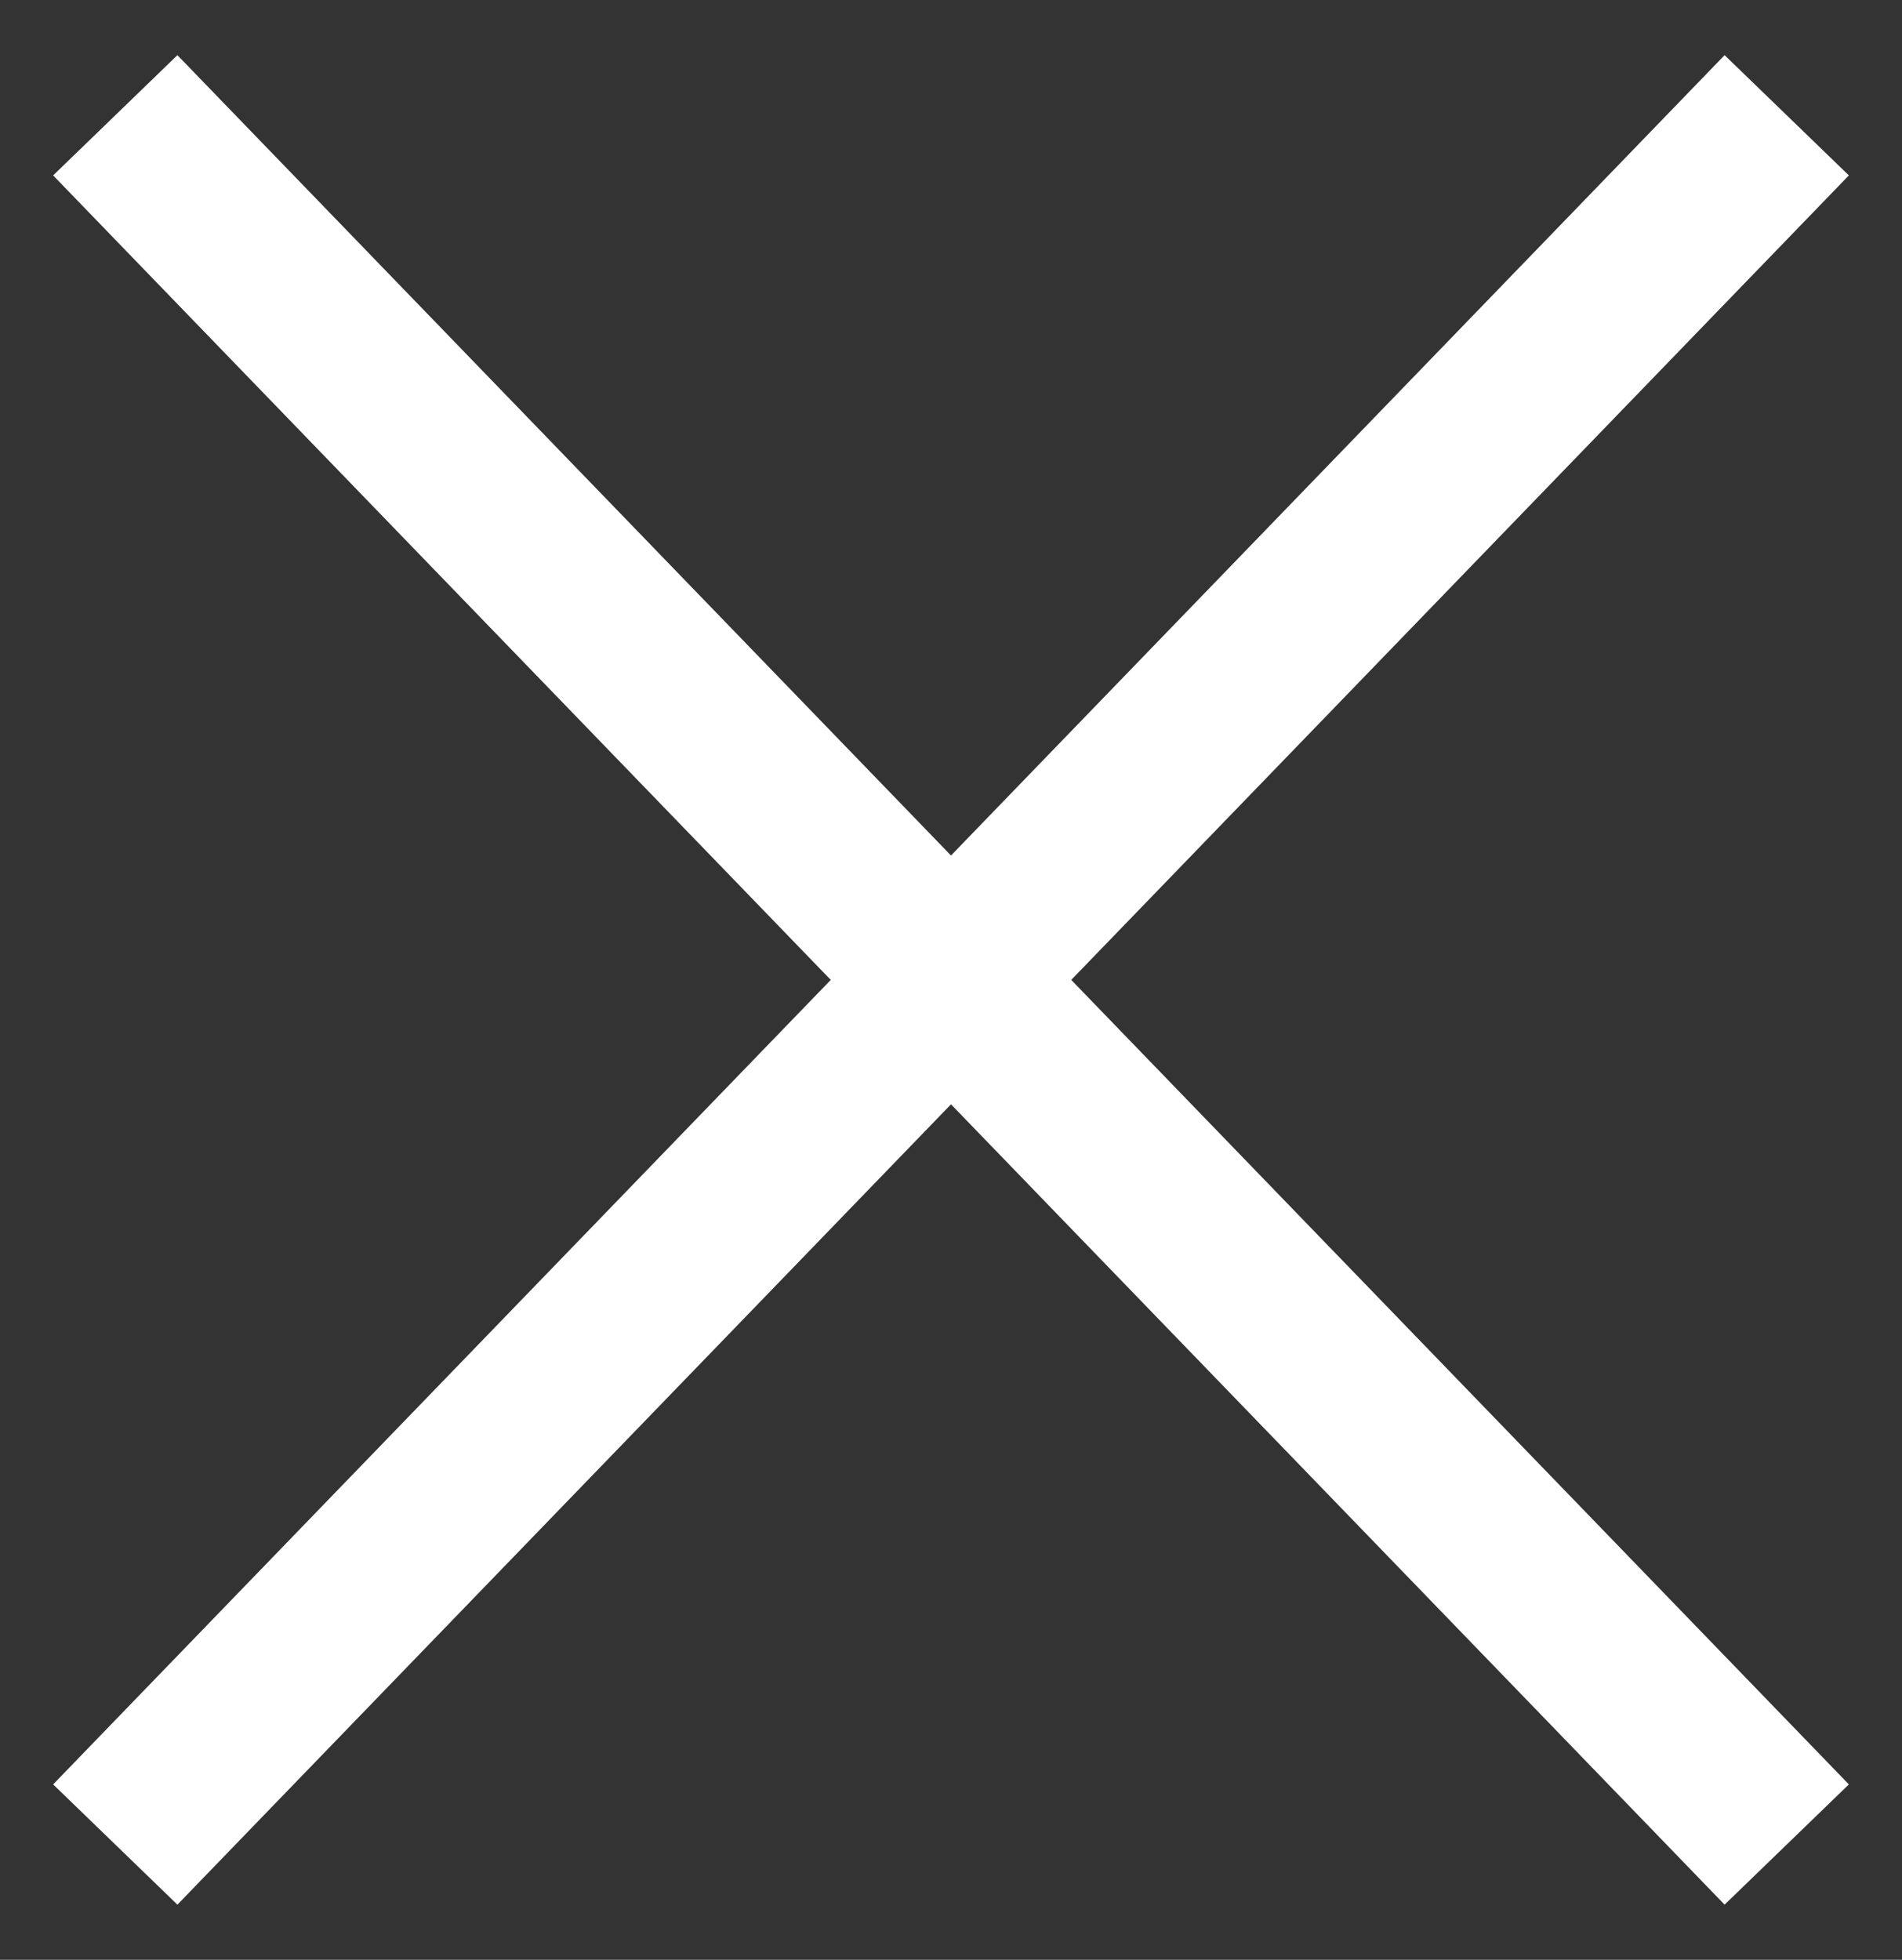 <svg width="33" height="34" viewBox="0 0 33 34" version="1.1" xmlns="http://www.w3.org/2000/svg" xmlns:xlink="http://www.w3.org/1999/xlink">
<rect x="0" y="0" width="33" height="34" fill="#333333" stroke="none"/>
<title>Group 17.2</title>
<desc>Created using Figma</desc>
<g id="Canvas" transform="translate(-11724 -35523)">
<g id="Group 17.2">
<g id="Vector">
<use xlink:href="#path0_stroke" transform="matrix(-4.22543e-08 1 -1 -4.52187e-08 11755 35525)" fill="#ffffff"/>
</g>
<g id="Vector">
<use xlink:href="#path1_stroke" transform="translate(11726 35525)" fill="#ffffff"/>
</g>
</g>
</g>
<defs>
<path id="path0_stroke" d="M -1.043 1.078L 28.957 30.078L 31.043 27.922L 1.043 -1.078L -1.043 1.078Z"/>
<path id="path1_stroke" d="M -1.078 1.043L 27.922 31.043L 30.078 28.957L 1.078 -1.043L -1.078 1.043Z"/>
</defs>
</svg>
